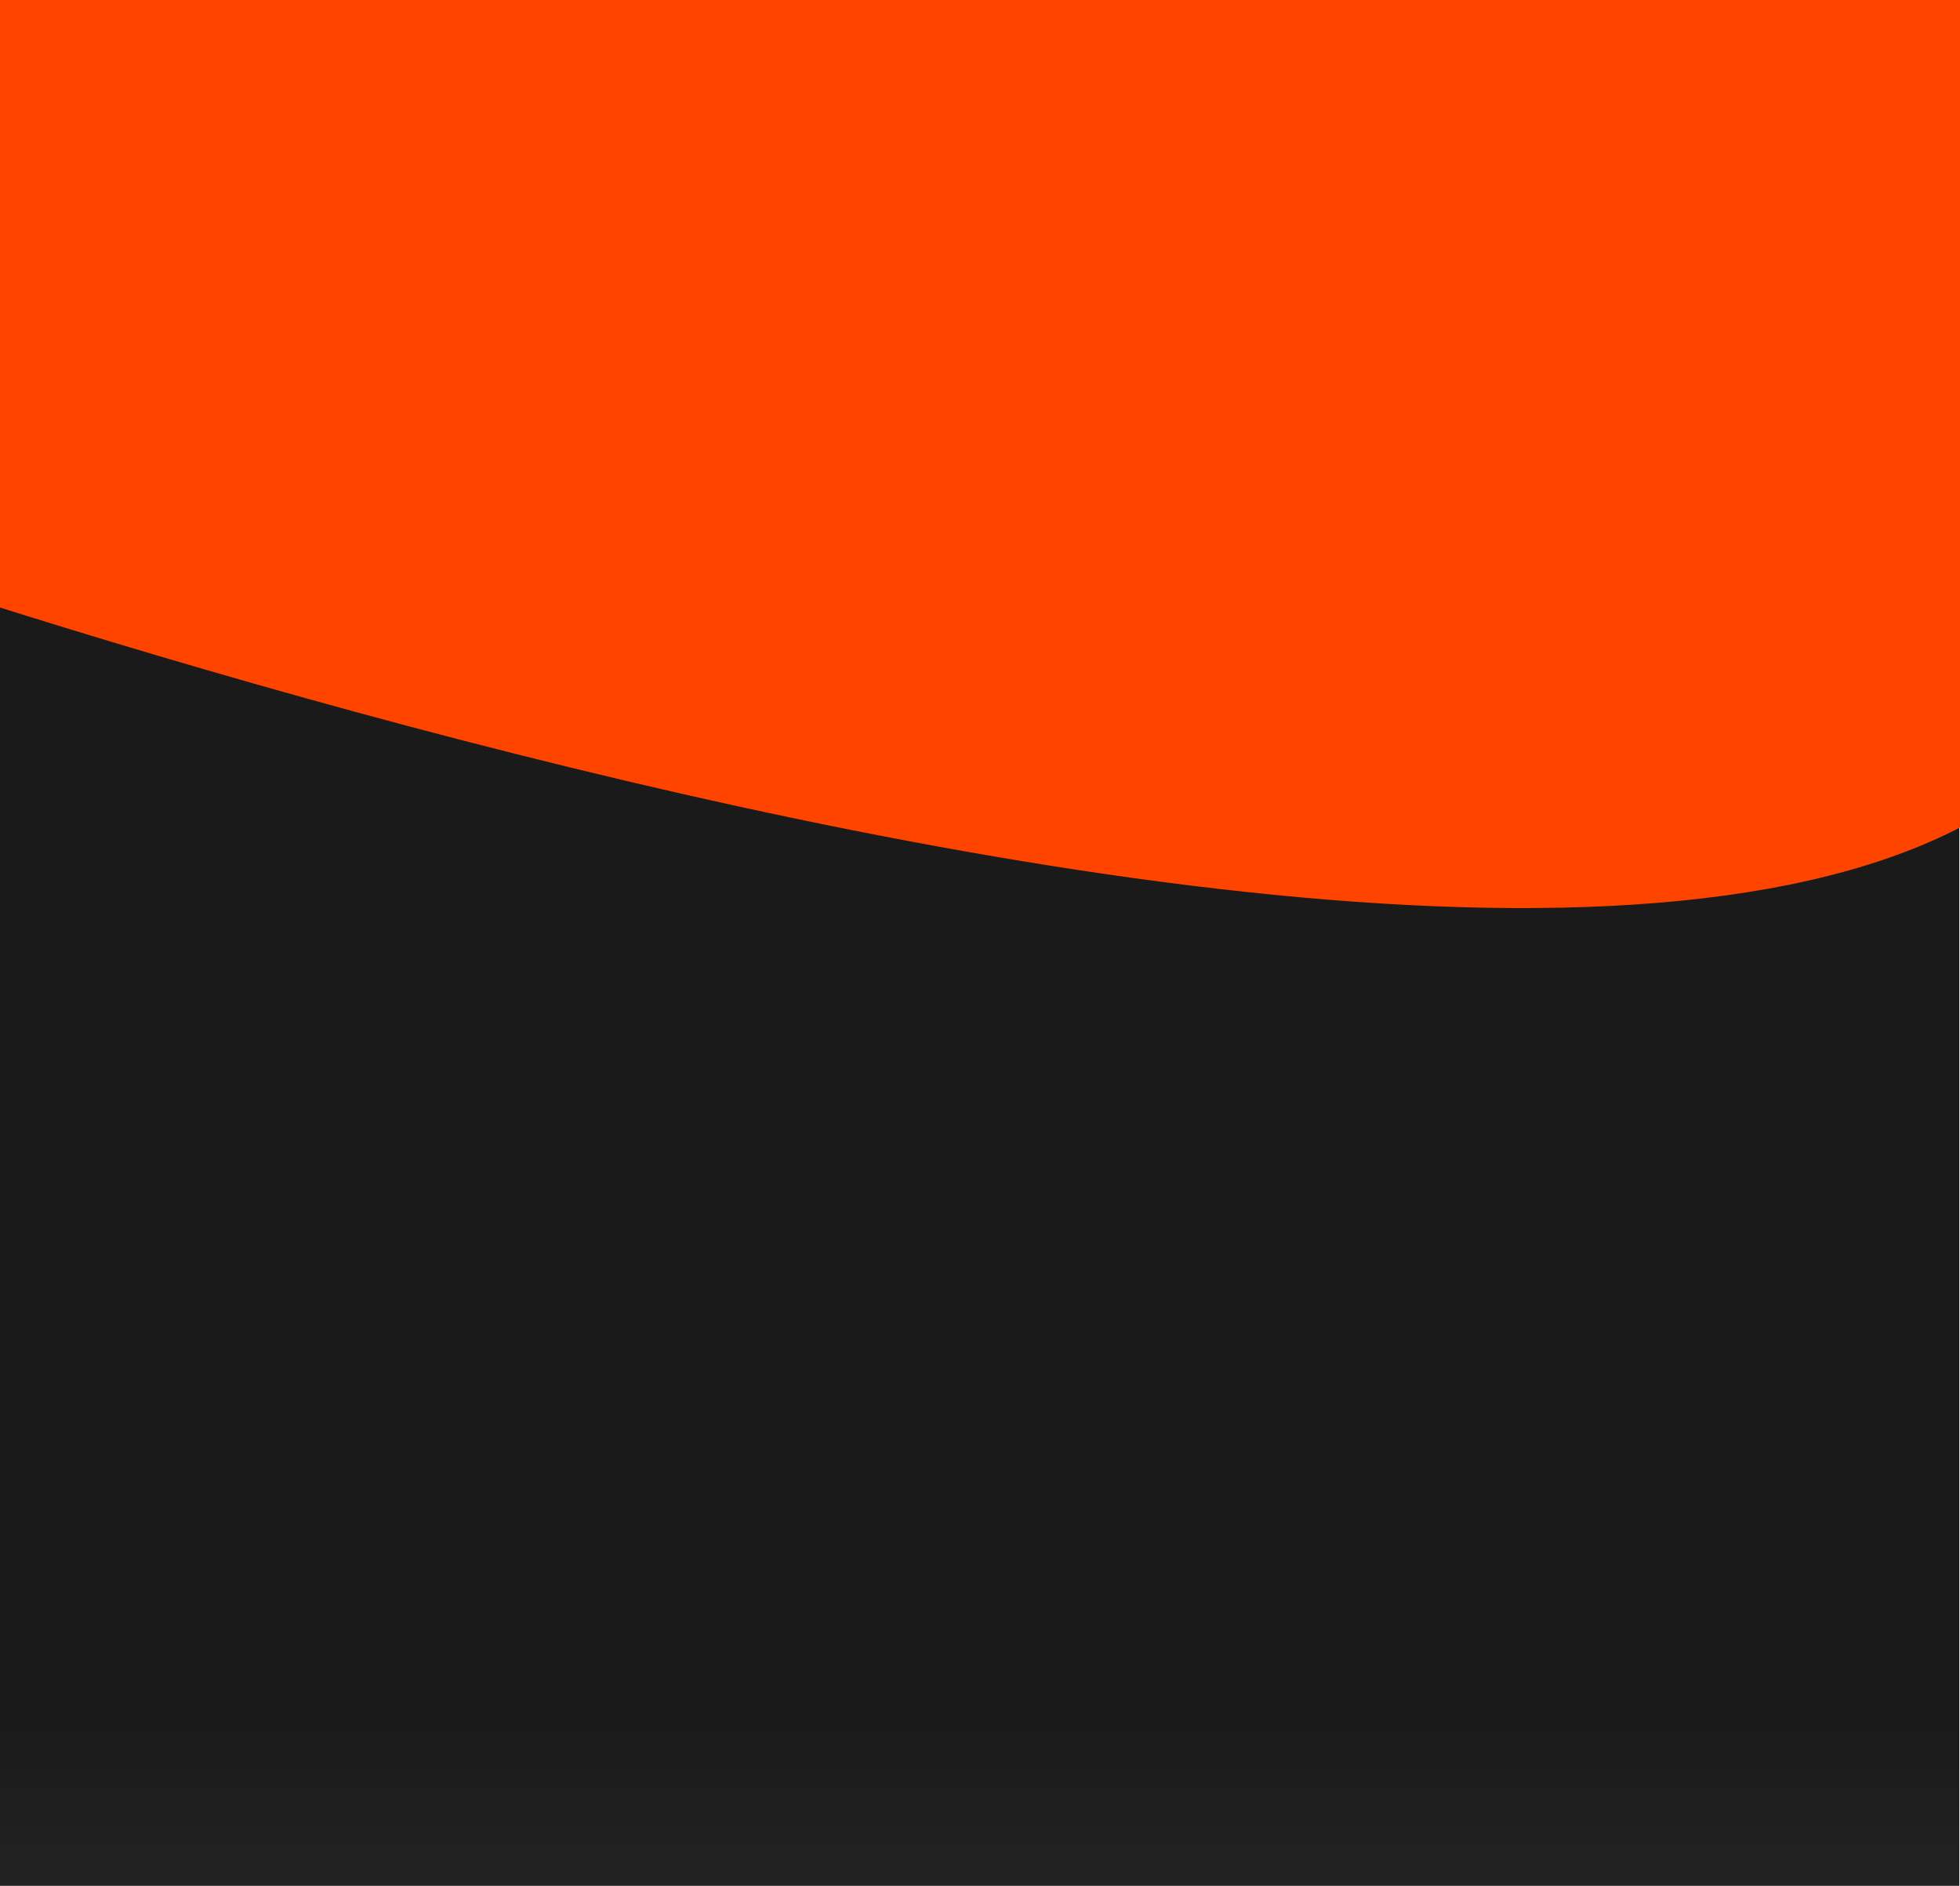 <svg xmlns="http://www.w3.org/2000/svg" xmlns:xlink="http://www.w3.org/1999/xlink" width="1024" height="985" viewBox="0 0 1024 985">
  <defs>
    <clipPath id="clip-path">
      <rect id="Retângulo_5932" data-name="Retângulo 5932" width="1024" height="985" transform="translate(0 4819)" fill="#f40"/>
    </clipPath>
    <linearGradient id="linear-gradient" x1="1" y1="0.5" x2="0.901" y2="0.5" gradientUnits="objectBoundingBox">
      <stop offset="0" stop-color="#232323"/>
      <stop offset="1" stop-color="#1a1a1a"/>
    </linearGradient>
  </defs>
  <g id="Grupo_de_máscara_4544" data-name="Grupo de máscara 4544" transform="translate(0 -4819)" clip-path="url(#clip-path)">
    <g id="Grupo_7577" data-name="Grupo 7577" transform="translate(1175.208 4593.069) rotate(90)">
      <g id="Grupo_7576" data-name="Grupo 7576" transform="translate(322.284 151.581)">
        <rect id="Retângulo_5931" data-name="Retângulo 5931" width="888.724" height="1023.626" transform="translate(0 0)" fill="url(#linear-gradient)"/>
      </g>
      <path id="Caminho_13128" data-name="Caminho 13128" d="M80.719,47.78S127.031-56.444,528.7,42.9s-161.454,1293.21-161.454,1293.21L-.127,1386.992Z" transform="matrix(0.996, -0.087, 0.087, 0.996, 0, 58.738)" fill="#f40"/>
    </g>
  </g>
</svg>
